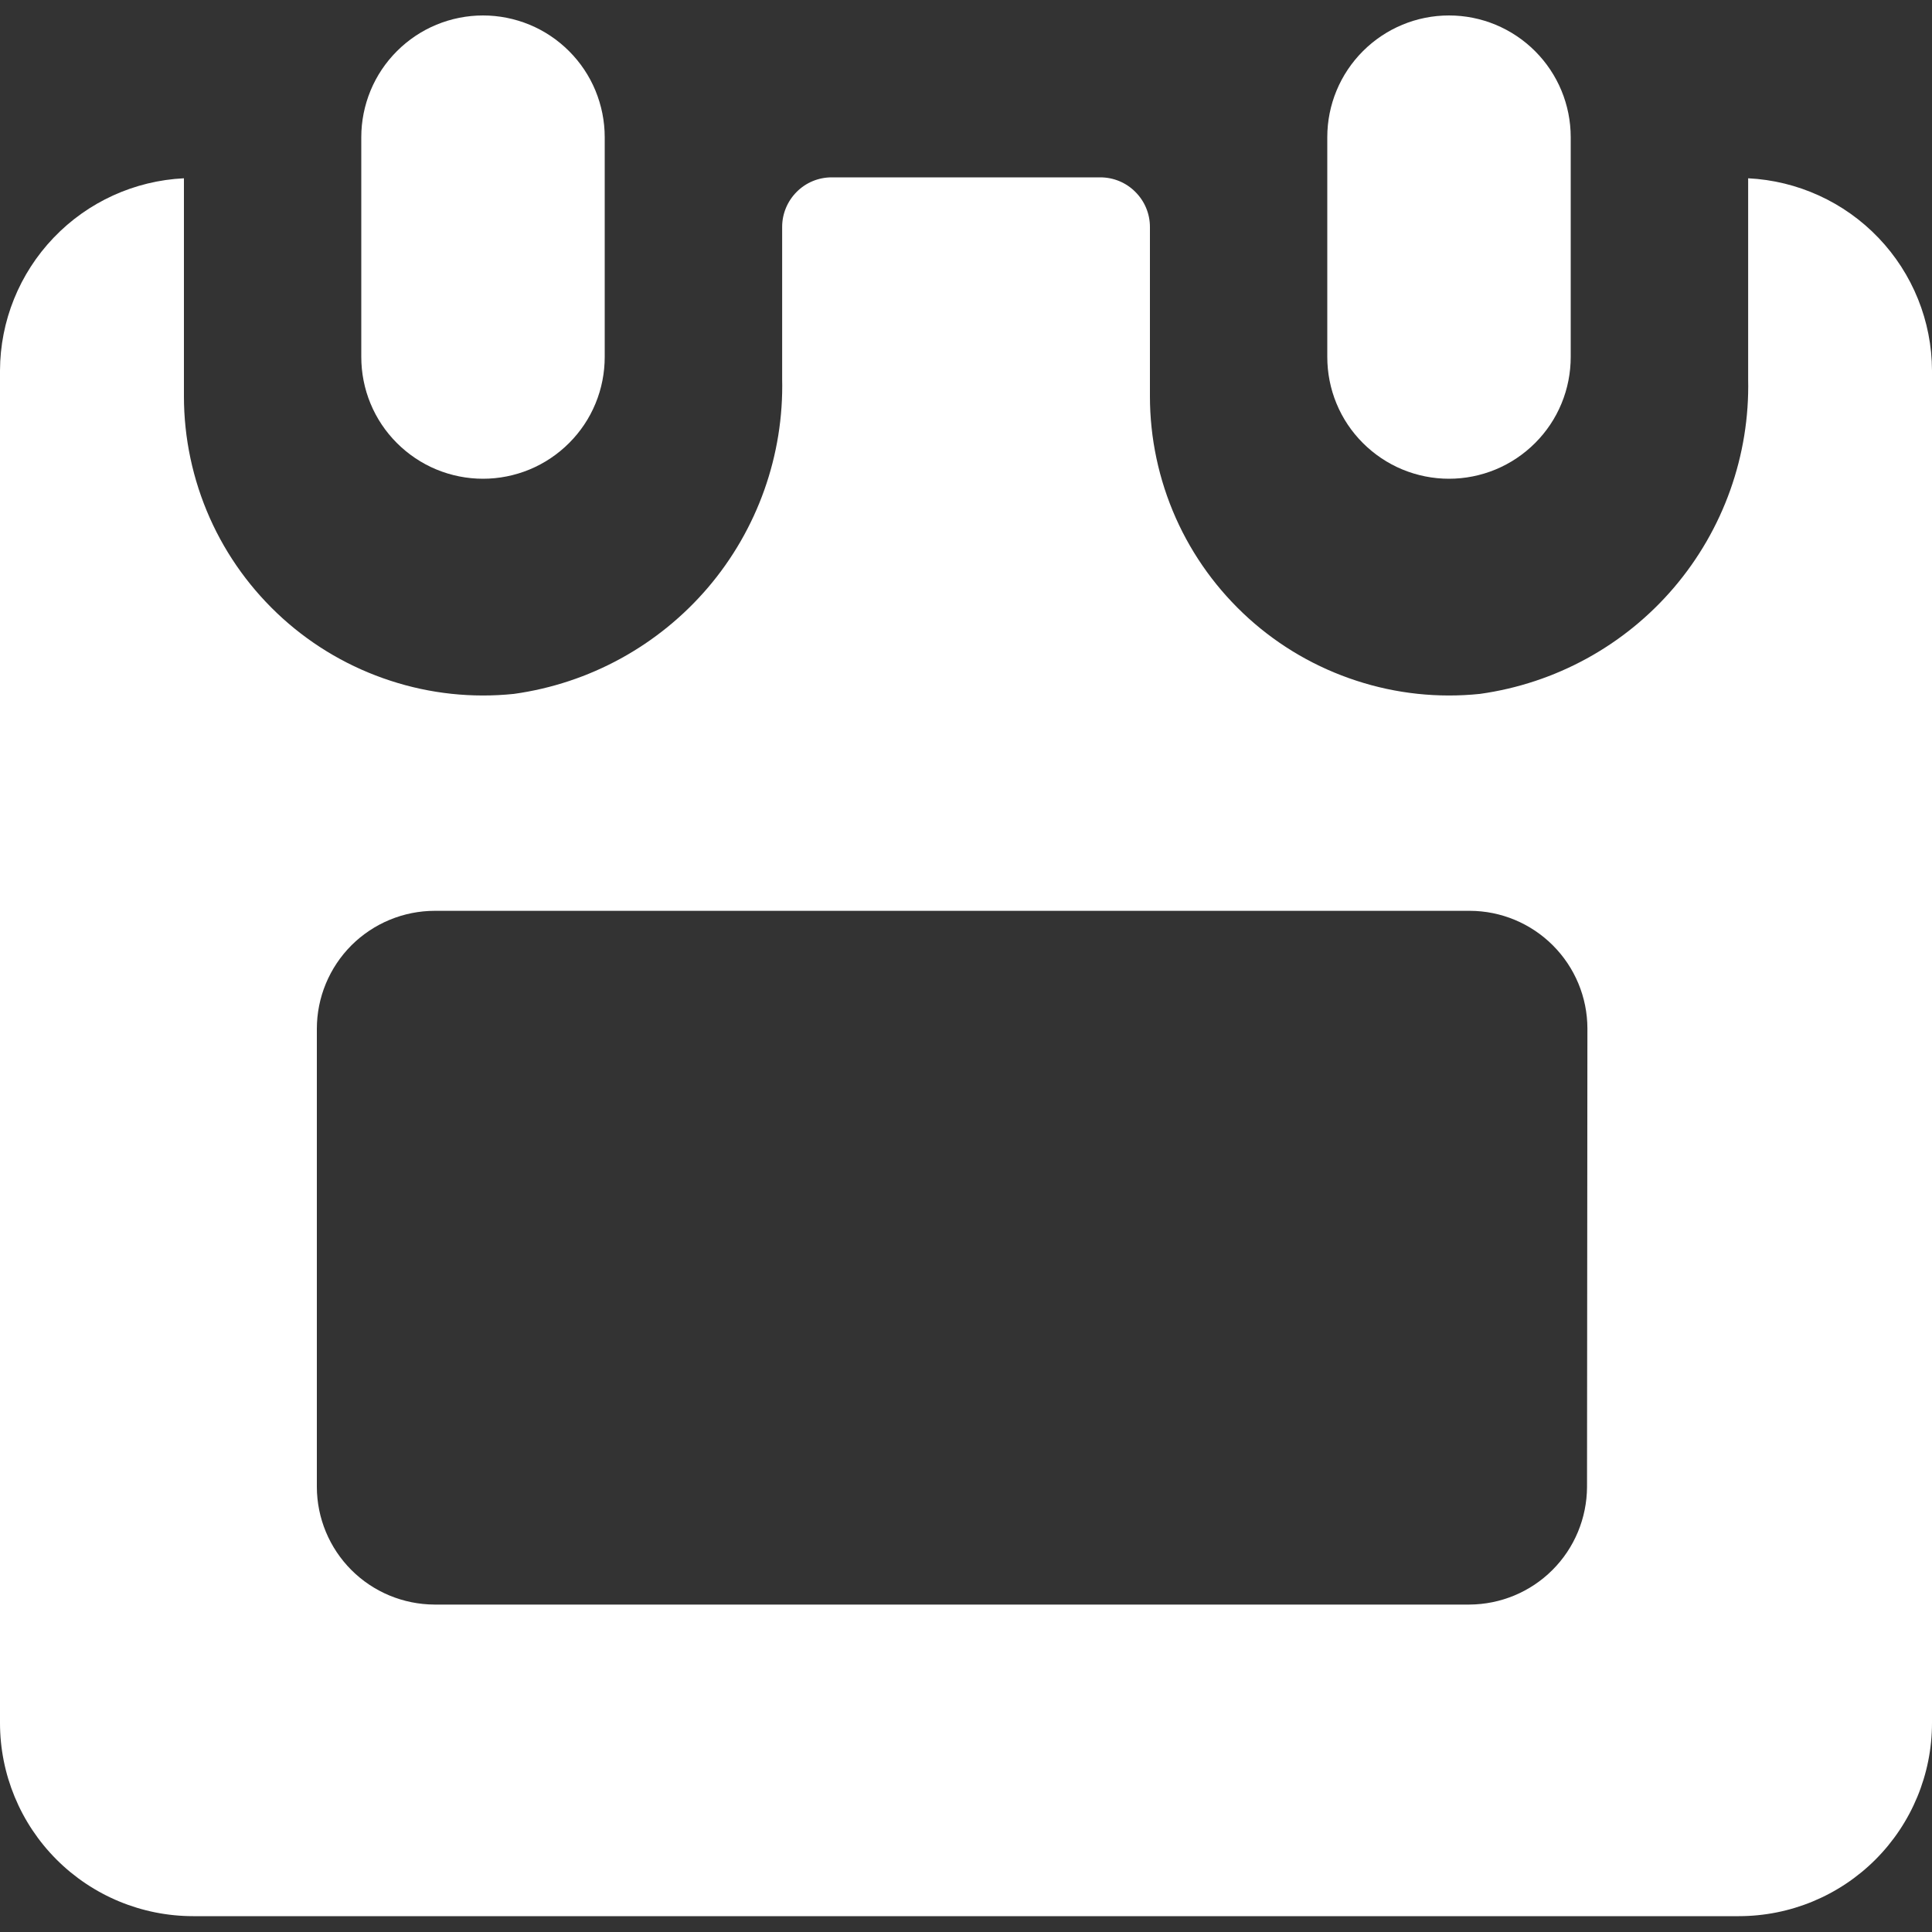<svg width="25" height="25" viewBox="0 0 25 25" fill="none" xmlns="http://www.w3.org/2000/svg">
<rect x="0" y="0" width="25" height="25" fill="#333333" stroke="none"/>
<g clip-path="url(#clip0_137_1028)">
<path fill-rule="evenodd" clip-rule="evenodd" d="M6.25 6.195C6.457 6.195 6.662 6.154 6.853 6.075C7.044 5.996 7.218 5.879 7.364 5.733C7.511 5.586 7.627 5.413 7.706 5.221C7.785 5.03 7.825 4.825 7.825 4.618V1.775C7.825 1.568 7.784 1.364 7.705 1.172C7.626 0.981 7.51 0.808 7.364 0.662C7.217 0.515 7.044 0.399 6.853 0.32C6.662 0.241 6.457 0.2 6.25 0.2C6.043 0.2 5.838 0.241 5.647 0.32C5.456 0.399 5.283 0.515 5.136 0.662C4.99 0.808 4.874 0.981 4.795 1.172C4.716 1.364 4.675 1.568 4.675 1.775V4.618C4.675 4.825 4.715 5.03 4.794 5.221C4.873 5.413 4.989 5.586 5.136 5.733C5.282 5.879 5.456 5.996 5.647 6.075C5.838 6.154 6.043 6.195 6.25 6.195Z" fill="white"/>
<path fill-rule="evenodd" clip-rule="evenodd" d="M18.75 6.195C18.957 6.195 19.162 6.154 19.353 6.075C19.544 5.996 19.718 5.879 19.864 5.733C20.011 5.586 20.127 5.413 20.206 5.221C20.285 5.03 20.325 4.825 20.325 4.618V1.775C20.325 1.357 20.159 0.957 19.864 0.662C19.568 0.366 19.168 0.2 18.75 0.2C18.332 0.2 17.932 0.366 17.636 0.662C17.341 0.957 17.175 1.357 17.175 1.775V4.618C17.175 4.825 17.215 5.03 17.294 5.221C17.373 5.413 17.489 5.586 17.636 5.733C17.782 5.879 17.956 5.996 18.147 6.075C18.338 6.154 18.543 6.195 18.75 6.195Z" fill="white"/>
<path fill-rule="evenodd" clip-rule="evenodd" d="M22.621 2.307V4.906C22.643 5.892 22.301 6.852 21.661 7.603C21.021 8.354 20.127 8.843 19.15 8.979C18.611 9.035 18.066 8.977 17.551 8.808C17.035 8.64 16.561 8.366 16.159 8.003C15.756 7.639 15.434 7.196 15.214 6.701C14.994 6.205 14.88 5.669 14.88 5.127V2.936C14.88 2.766 14.812 2.603 14.691 2.483C14.571 2.362 14.408 2.295 14.238 2.295H10.762C10.592 2.295 10.429 2.362 10.309 2.483C10.189 2.603 10.121 2.766 10.121 2.936V4.9C10.144 5.888 9.803 6.849 9.163 7.601C8.522 8.353 7.628 8.843 6.65 8.979C6.111 9.035 5.566 8.977 5.051 8.808C4.535 8.64 4.061 8.366 3.659 8.003C3.256 7.639 2.934 7.196 2.714 6.701C2.494 6.205 2.38 5.669 2.38 5.127V2.307C1.74 2.338 1.137 2.613 0.694 3.076C0.251 3.539 0.002 4.154 0 4.795L0 22.295C0 22.958 0.263 23.594 0.732 24.063C1.201 24.532 1.837 24.795 2.5 24.795H22.5C23.163 24.795 23.799 24.532 24.268 24.063C24.737 23.594 25 22.958 25 22.295V4.795C24.998 4.155 24.75 3.54 24.307 3.077C23.864 2.614 23.261 2.339 22.621 2.307ZM20.536 19.241C20.534 19.644 20.374 20.031 20.088 20.316C19.803 20.601 19.417 20.761 19.014 20.763H5.621C5.218 20.761 4.832 20.601 4.547 20.316C4.262 20.031 4.101 19.644 4.1 19.241V13.313C4.1 12.908 4.261 12.52 4.547 12.233C4.834 11.947 5.222 11.786 5.627 11.786H19.02C19.423 11.787 19.809 11.948 20.094 12.233C20.379 12.518 20.54 12.904 20.541 13.307L20.536 19.241Z" fill="white"/>
</g>
<defs>
<clipPath id="clip0_137_1028">
<rect width="25" height="25" fill="white"/>
</clipPath>
</defs>
</svg>
